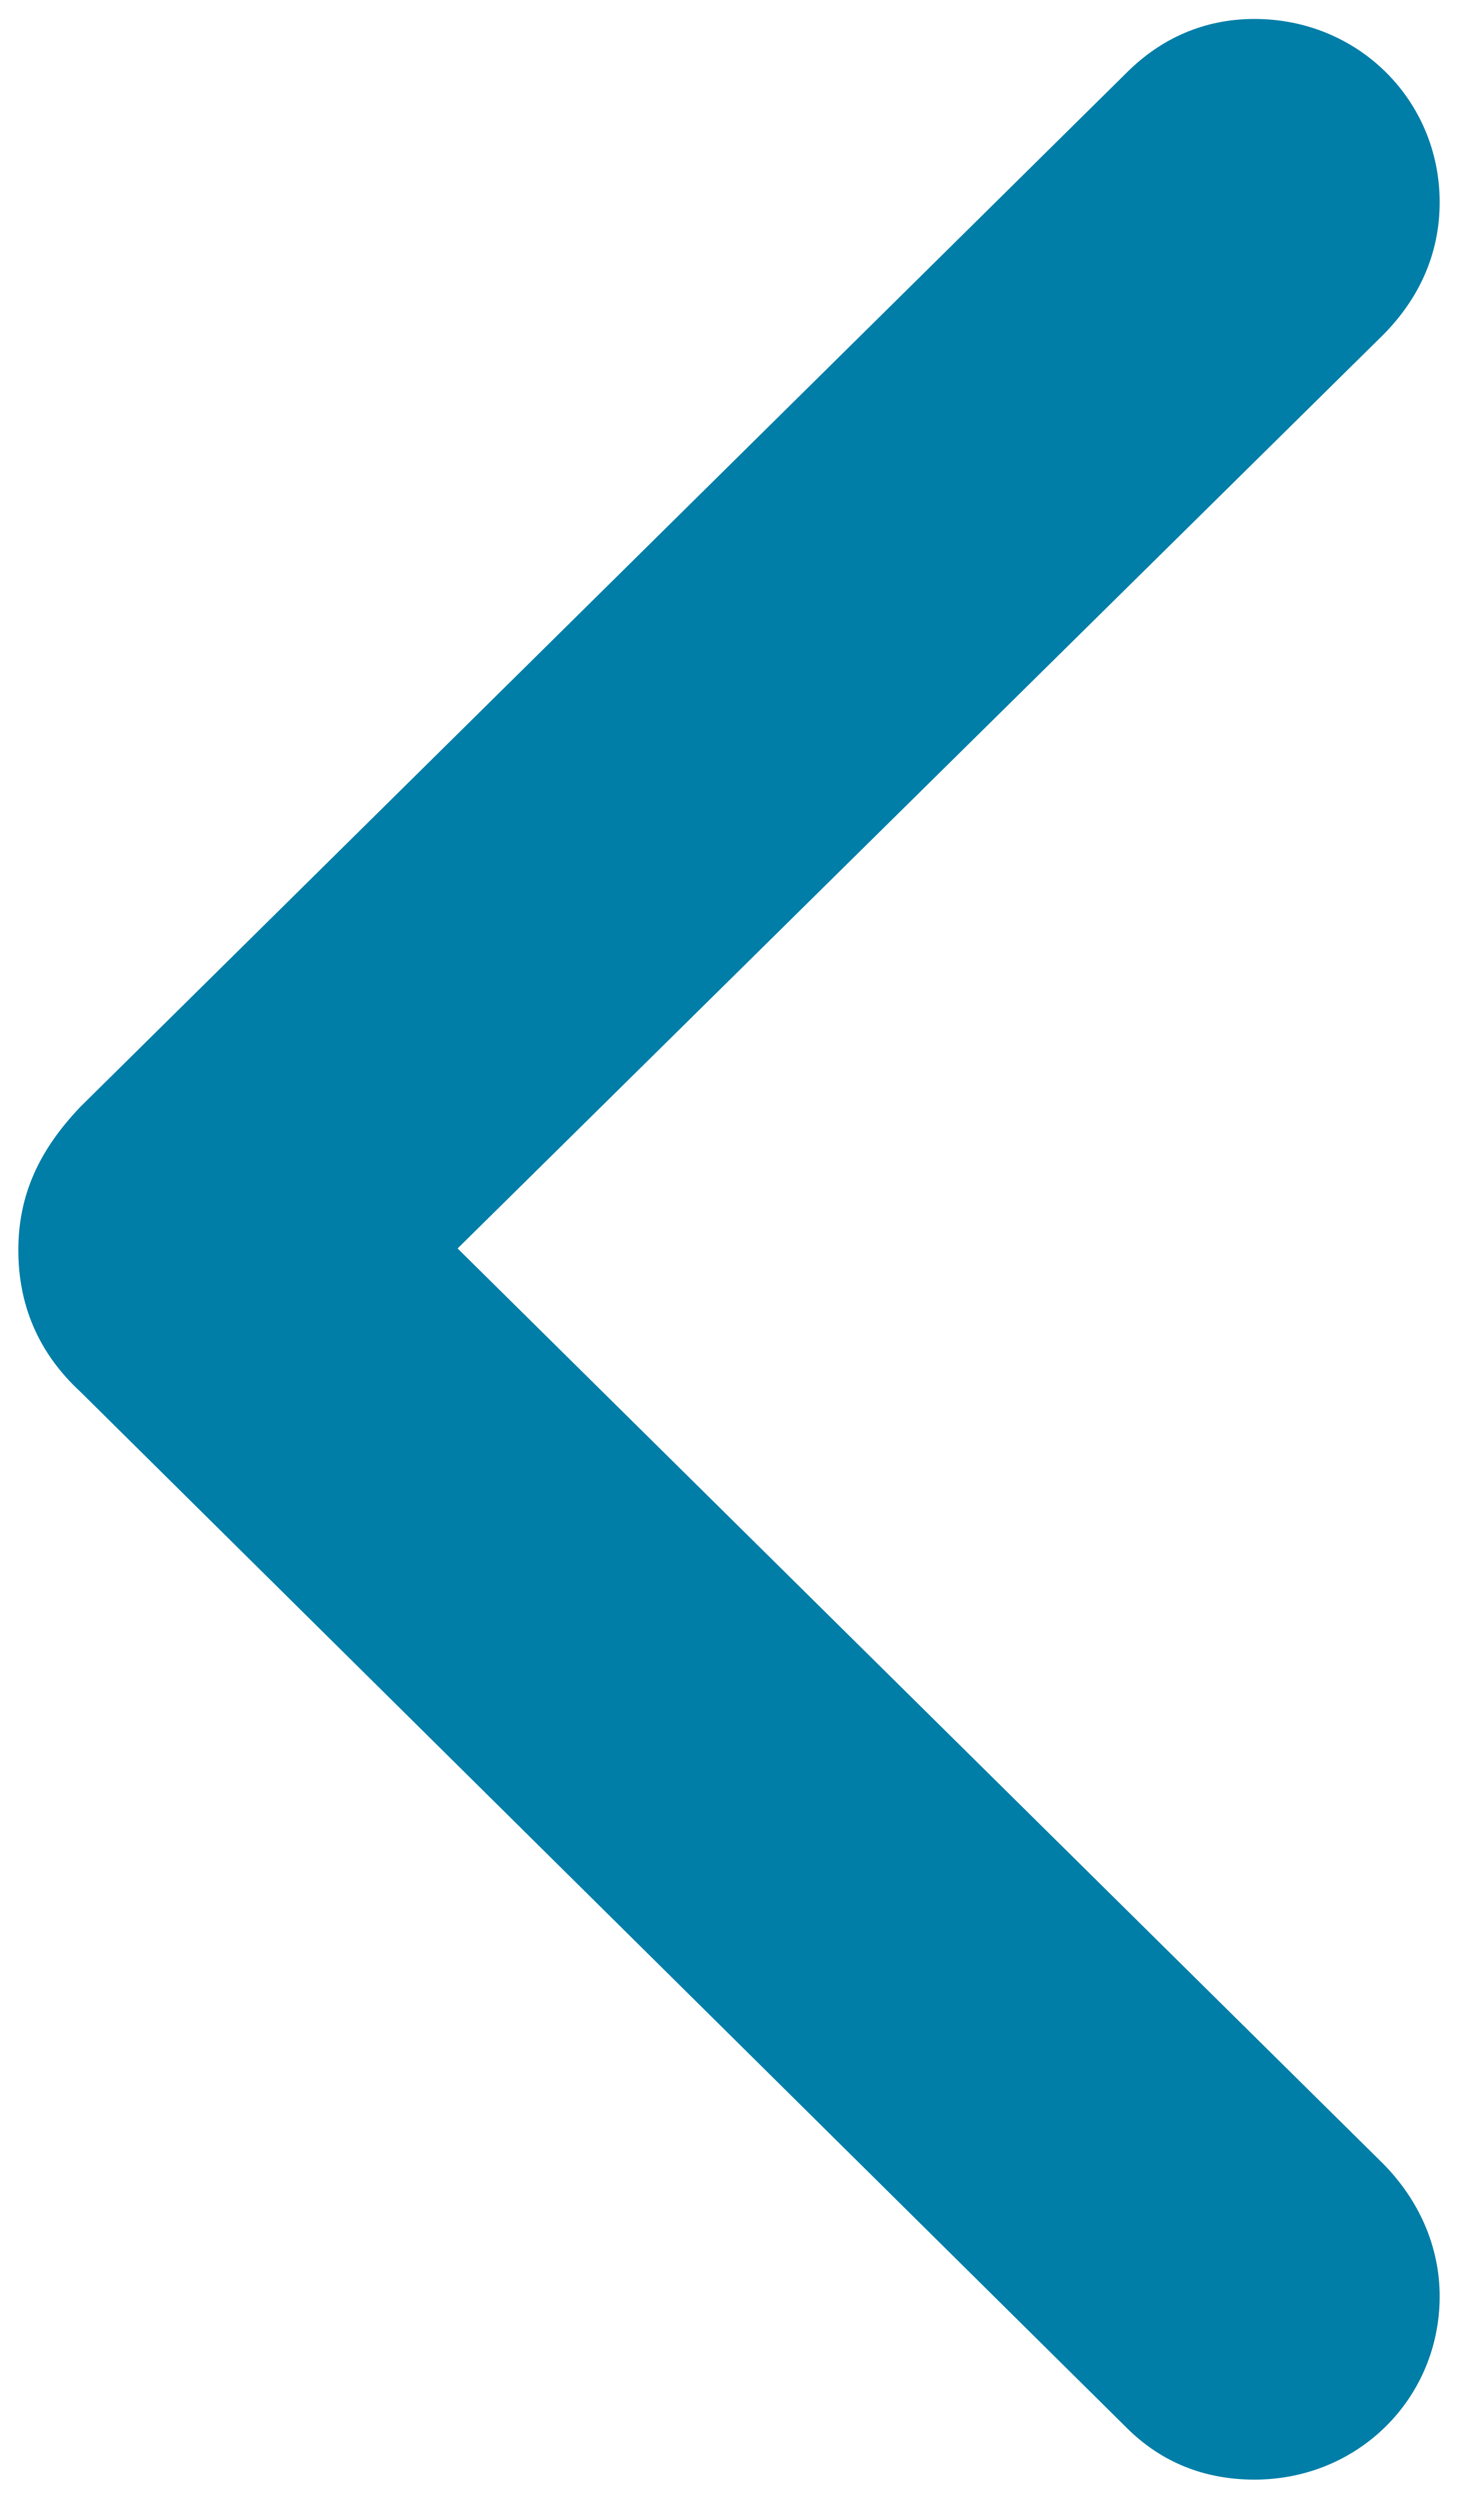 <svg width="7" height="12" viewBox="0 0 7 12" fill="none" xmlns="http://www.w3.org/2000/svg">
<path d="M6.023 0.091C6.521 0.091 6.912 0.481 6.912 0.971C6.912 1.22 6.812 1.436 6.638 1.61L2.197 5.993L6.638 10.384C6.812 10.559 6.912 10.783 6.912 11.023C6.912 11.513 6.521 11.903 6.023 11.903C5.783 11.903 5.575 11.82 5.409 11.654L0.387 6.682C0.18 6.491 0.088 6.259 0.088 6.001C0.088 5.736 0.188 5.52 0.387 5.312L5.409 0.349C5.575 0.183 5.783 0.091 6.023 0.091Z" fill="#007EA7"/>
</svg>
